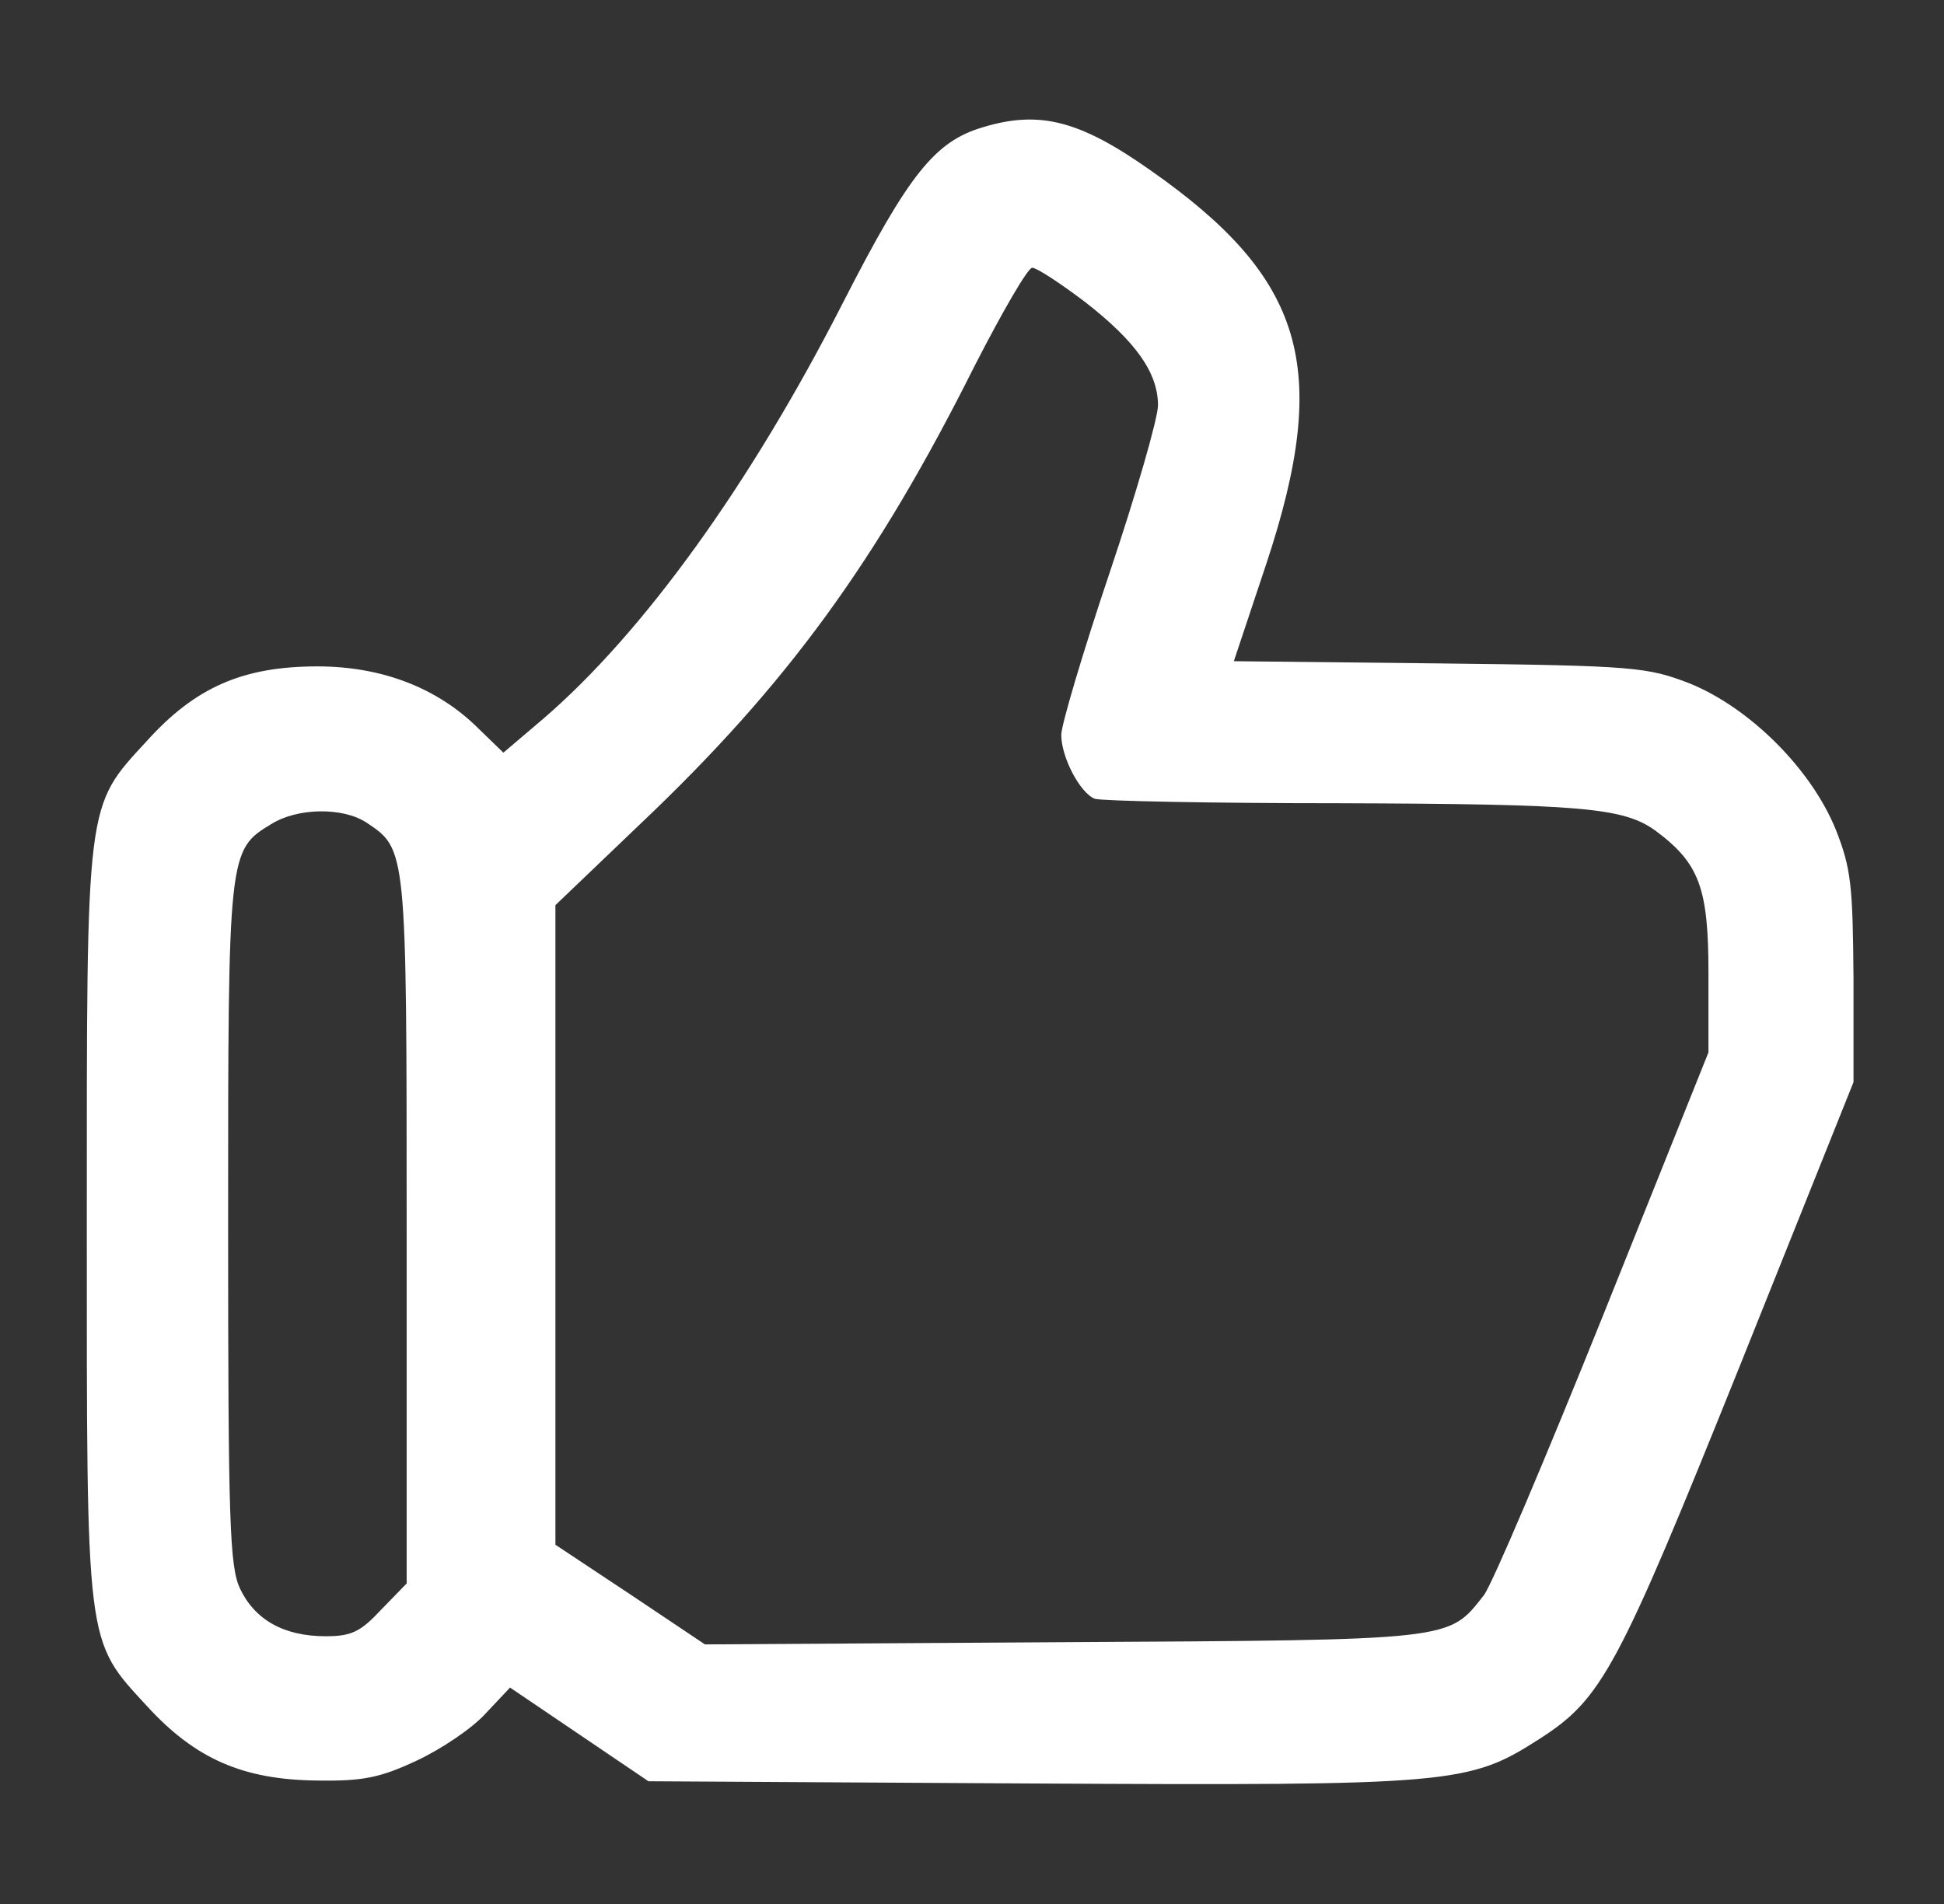 <svg width="49" height="48" viewBox="0 0 49 48" fill="none" xmlns="http://www.w3.org/2000/svg">
<rect x="0" y="0" width="49" height="48" fill="#333333" stroke="none"/>
<path d="M24.781 3.206C23.563 3.563 22.906 4.388 21.238 7.65C18.913 12.206 16.213 15.956 13.681 18.131L12.688 18.975L12.069 18.375C11.038 17.344 9.631 16.8 8 16.8C6.125 16.8 4.925 17.325 3.706 18.675C2.15 20.363 2.188 20.119 2.188 30.844C2.188 41.569 2.15 41.325 3.706 43.013C4.925 44.344 6.125 44.869 8 44.888C9.163 44.906 9.594 44.812 10.513 44.381C11.113 44.1 11.9 43.575 12.238 43.2L12.856 42.544L16.344 44.906L25.981 44.962C36.631 45.019 37.025 44.981 38.806 43.837C40.381 42.825 40.775 42.094 43.85 34.444L46.719 27.281V24.656C46.7 22.331 46.663 21.9 46.269 20.906C45.65 19.387 44.113 17.85 42.594 17.231C41.525 16.819 41.225 16.781 36.294 16.725L31.1 16.669L31.925 14.194C33.556 9.263 32.881 7.013 29 4.294C27.219 3.038 26.206 2.775 24.781 3.206ZM27.35 7.613C28.625 8.606 29.188 9.394 29.188 10.219C29.188 10.537 28.644 12.431 27.969 14.438C27.294 16.444 26.75 18.281 26.75 18.525C26.75 19.087 27.219 19.988 27.594 20.137C27.763 20.194 30.538 20.25 33.744 20.25C39.913 20.269 40.925 20.363 41.731 20.944C42.838 21.769 43.063 22.387 43.063 24.544V26.531L40.419 33.131C38.956 36.769 37.606 39.956 37.4 40.219C36.5 41.362 36.688 41.344 26.806 41.4L17.769 41.456L15.894 40.2L14 38.944V22.819L16.156 20.756C19.831 17.269 22.1 14.156 24.575 9.206C25.269 7.856 25.906 6.75 26.019 6.75C26.131 6.75 26.731 7.144 27.35 7.613ZM9.238 20.738C10.25 21.413 10.25 21.375 10.25 31.012V39.919L9.613 40.575C9.088 41.138 8.863 41.25 8.206 41.25C7.156 41.25 6.425 40.837 6.05 40.05C5.788 39.487 5.75 38.381 5.75 30.844C5.75 21.488 5.75 21.431 6.838 20.775C7.494 20.363 8.638 20.344 9.238 20.738Z" fill="white"/>
</svg>
